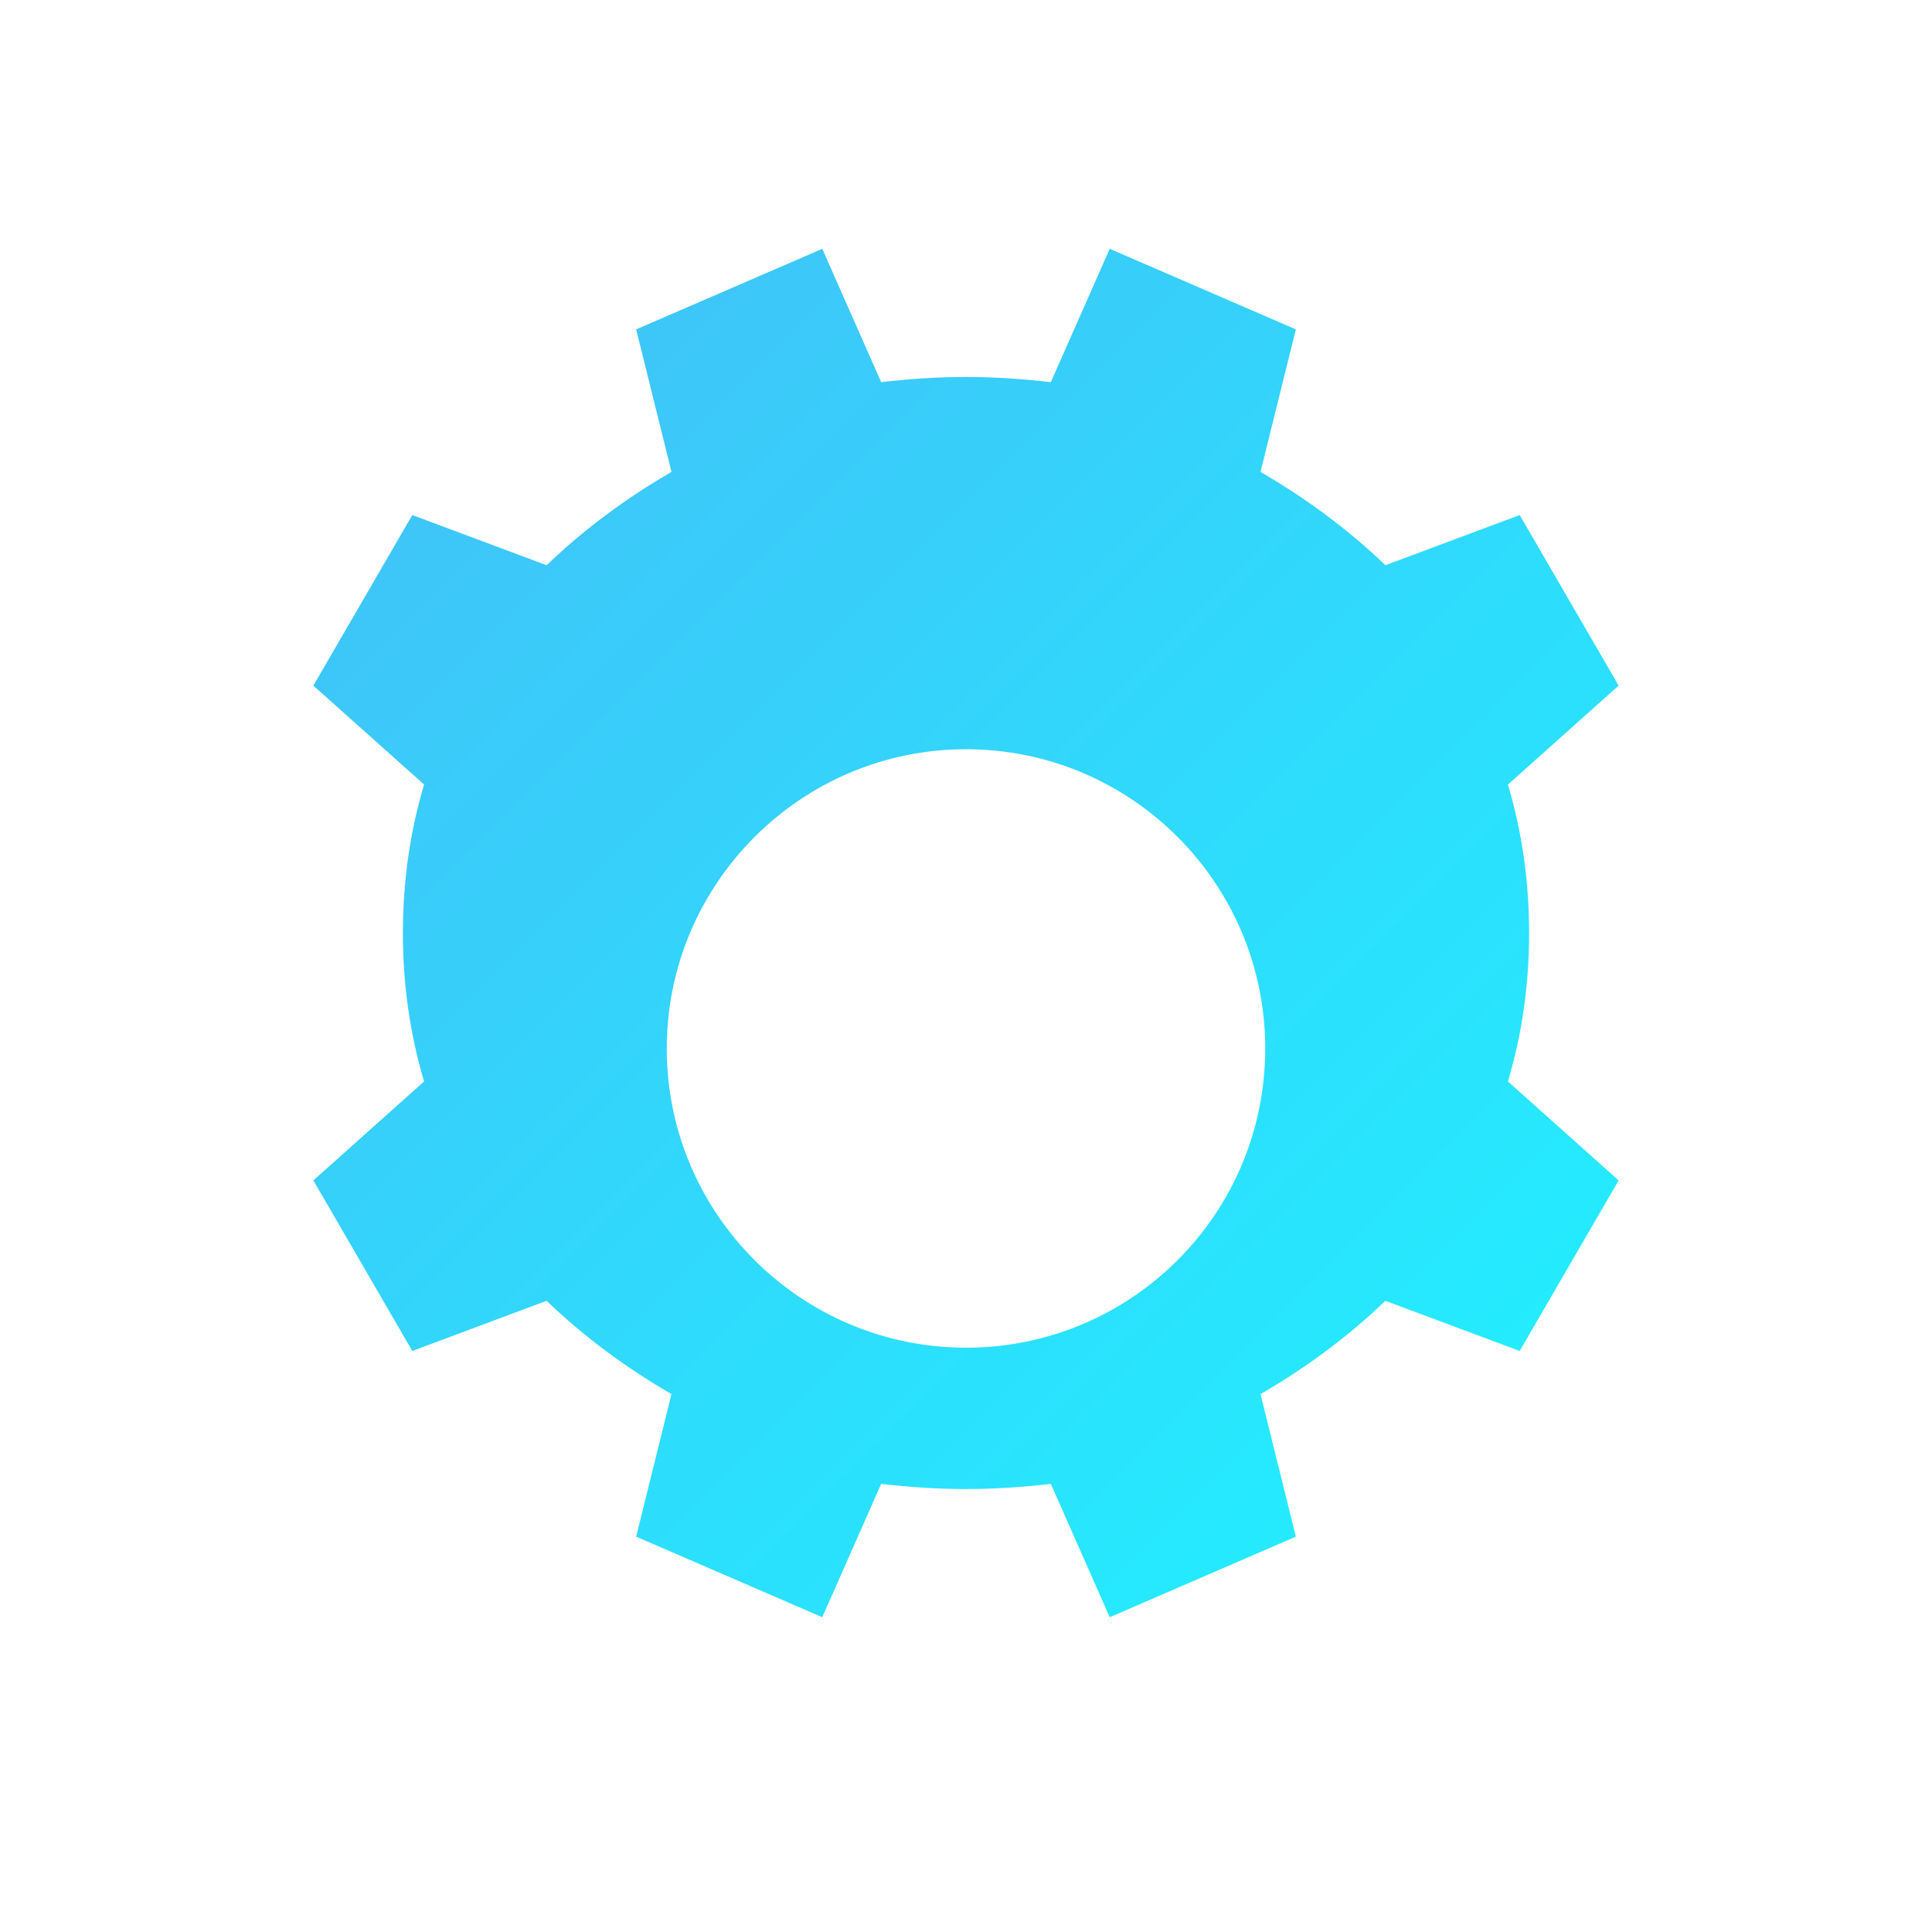 <svg width="82" height="82" viewBox="0 0 82 82" fill="none" xmlns="http://www.w3.org/2000/svg">
  <defs>
    <linearGradient id="gearGradient" x1="14" y1="14" x2="68" y2="68" gradientUnits="userSpaceOnUse">
      <stop offset="0" stop-color="#38BDF8"/>
      <stop offset="1" stop-color="#14F1FF"/>
    </linearGradient>
    <filter id="gearGlow" x="-38" y="-38" width="158" height="158" filterUnits="userSpaceOnUse" color-interpolation-filters="sRGB">
      <feGaussianBlur stdDeviation="16" result="blur"/>
      <feMerge>
        <feMergeNode in="blur"/>
        <feMergeNode in="SourceGraphic"/>
      </feMerge>
    </filter>
  </defs>
  <g filter="url(#gearGlow)" opacity="0.95">
    <path d="M41 16c1.2 0 2.4.08 3.6.22l2.5-5.66 7.9 3.42-1.5 6.05c1.9 1.1 3.7 2.42 5.3 3.96l5.7-2.13 4.2 7.24-4.7 4.2c.6 2 .9 4.12.9 6.3s-.3 4.3-.9 6.3l4.7 4.2-4.2 7.24-5.7-2.13c-1.6 1.54-3.4 2.86-5.3 3.96l1.5 6.05-7.9 3.42-2.5-5.66c-1.2.14-2.4.22-3.6.22s-2.4-.08-3.6-.22l-2.5 5.66-7.9-3.42 1.5-6.05c-1.9-1.1-3.7-2.42-5.3-3.96l-5.7 2.13-4.2-7.24 4.7-4.2c-.6-2-.9-4.12-.9-6.3s.3-4.3.9-6.3l-4.7-4.2 4.2-7.24 5.7 2.13c1.6-1.54 3.4-2.86 5.3-3.96l-1.5-6.05 7.9-3.42 2.5 5.66c1.2-.14 2.4-.22 3.6-.22Zm0 15.8c-7 0-12.7 5.7-12.7 12.7 0 7.02 5.7 12.7 12.7 12.7 7.02 0 12.7-5.68 12.7-12.7 0-7-5.68-12.7-12.7-12.7Z" fill="url(#gearGradient)"/>
  </g>
</svg>
